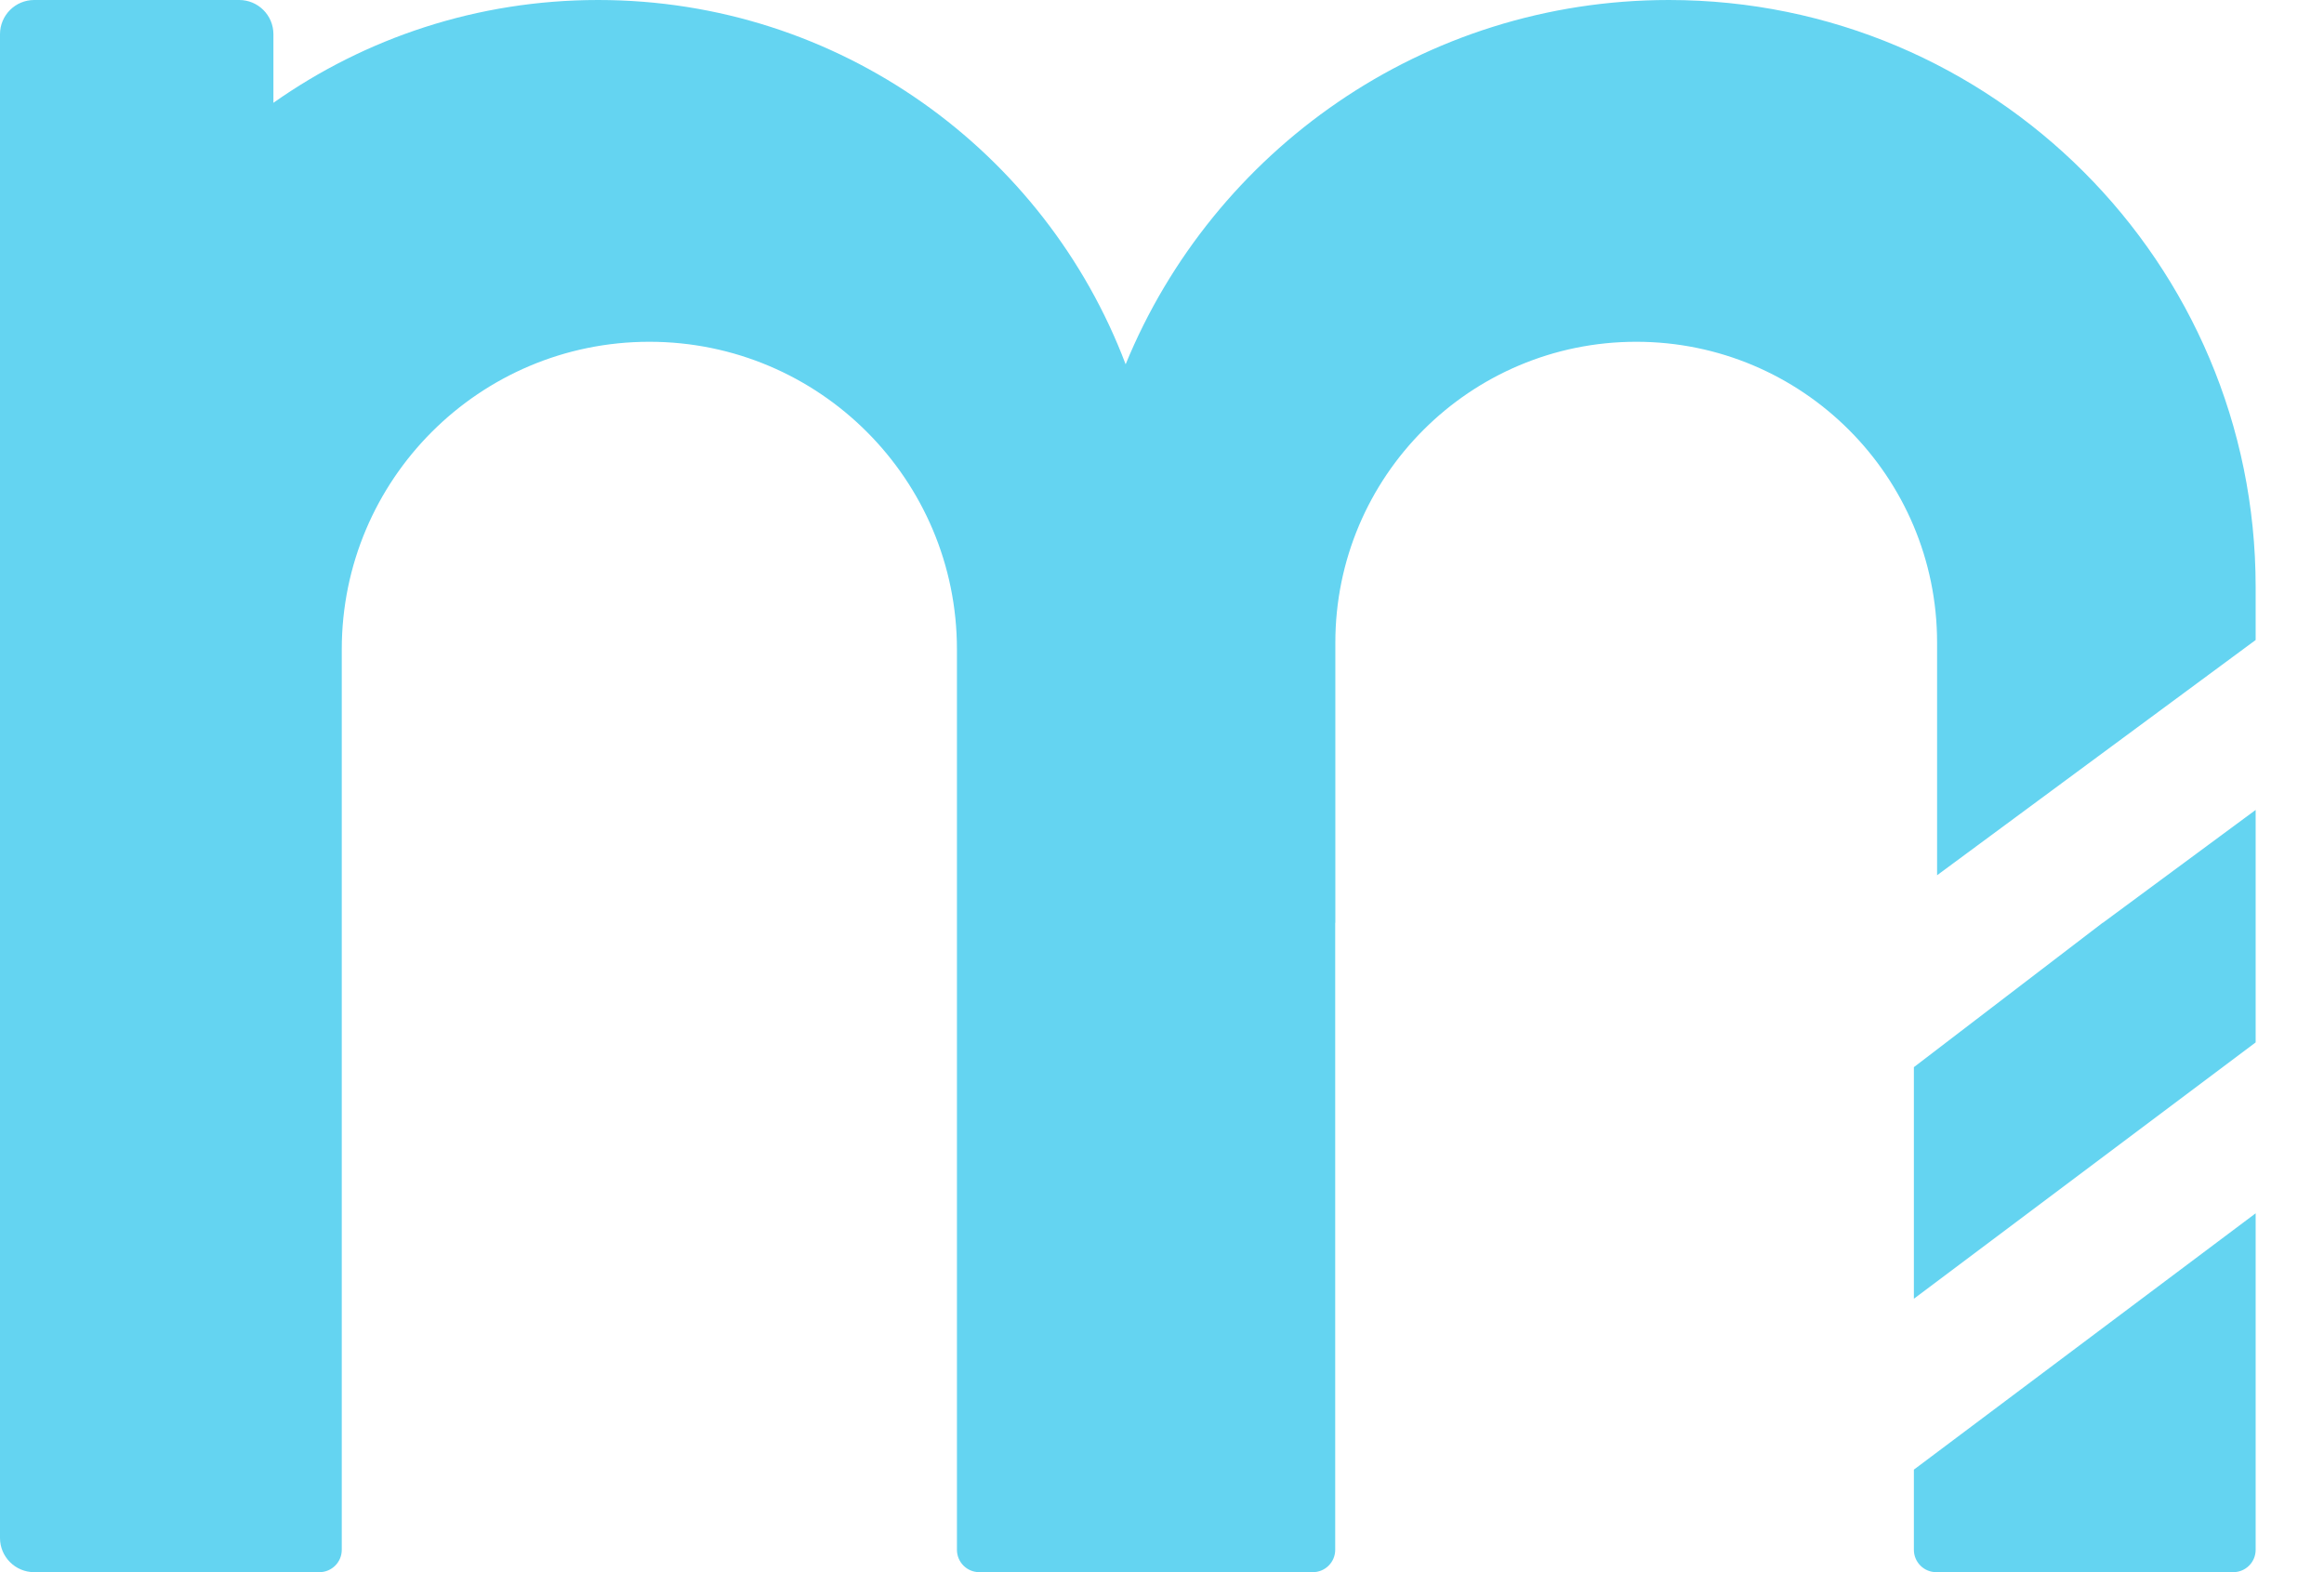 <svg width="68" height="46" viewBox="0 0 68 46" fill="none" xmlns="http://www.w3.org/2000/svg">
<path fill-rule="evenodd" clip-rule="evenodd" d="M0 1C0 0.448 0.448 0 1 0H7C7.552 0 8 0.448 8 1V3.008C10.686 1.113 13.963 0 17.5 0C24.556 0 30.578 4.429 32.936 10.659C35.502 4.405 41.651 0 48.829 0C58.312 0 66 7.688 66 17.171V18.726L56.679 25.609V18.803C56.679 13.941 52.737 10 47.876 10C43.014 10 39.072 13.941 39.072 18.803V27H39.068V45.346C39.068 45.707 38.775 46 38.414 46H28.654C28.293 46 28 45.707 28 45.346V27V25V19C28 14.029 23.971 10 19 10C14.029 10 10 14.029 10 19V24V27V45.346C10 45.707 9.707 46 9.346 46H7H3H1C0.448 46 0 45.552 0 45V1ZM56 31.224L61.523 27H66V30.5L56 38V31.224ZM56 43V45.346C56 45.707 56.293 46 56.654 46H65.346C65.707 46 66 45.707 66 45.346V35.5L56 43ZM61.529 27L66 27V23.698L61.529 27Z" fill="#64D4F1"/>
</svg>
